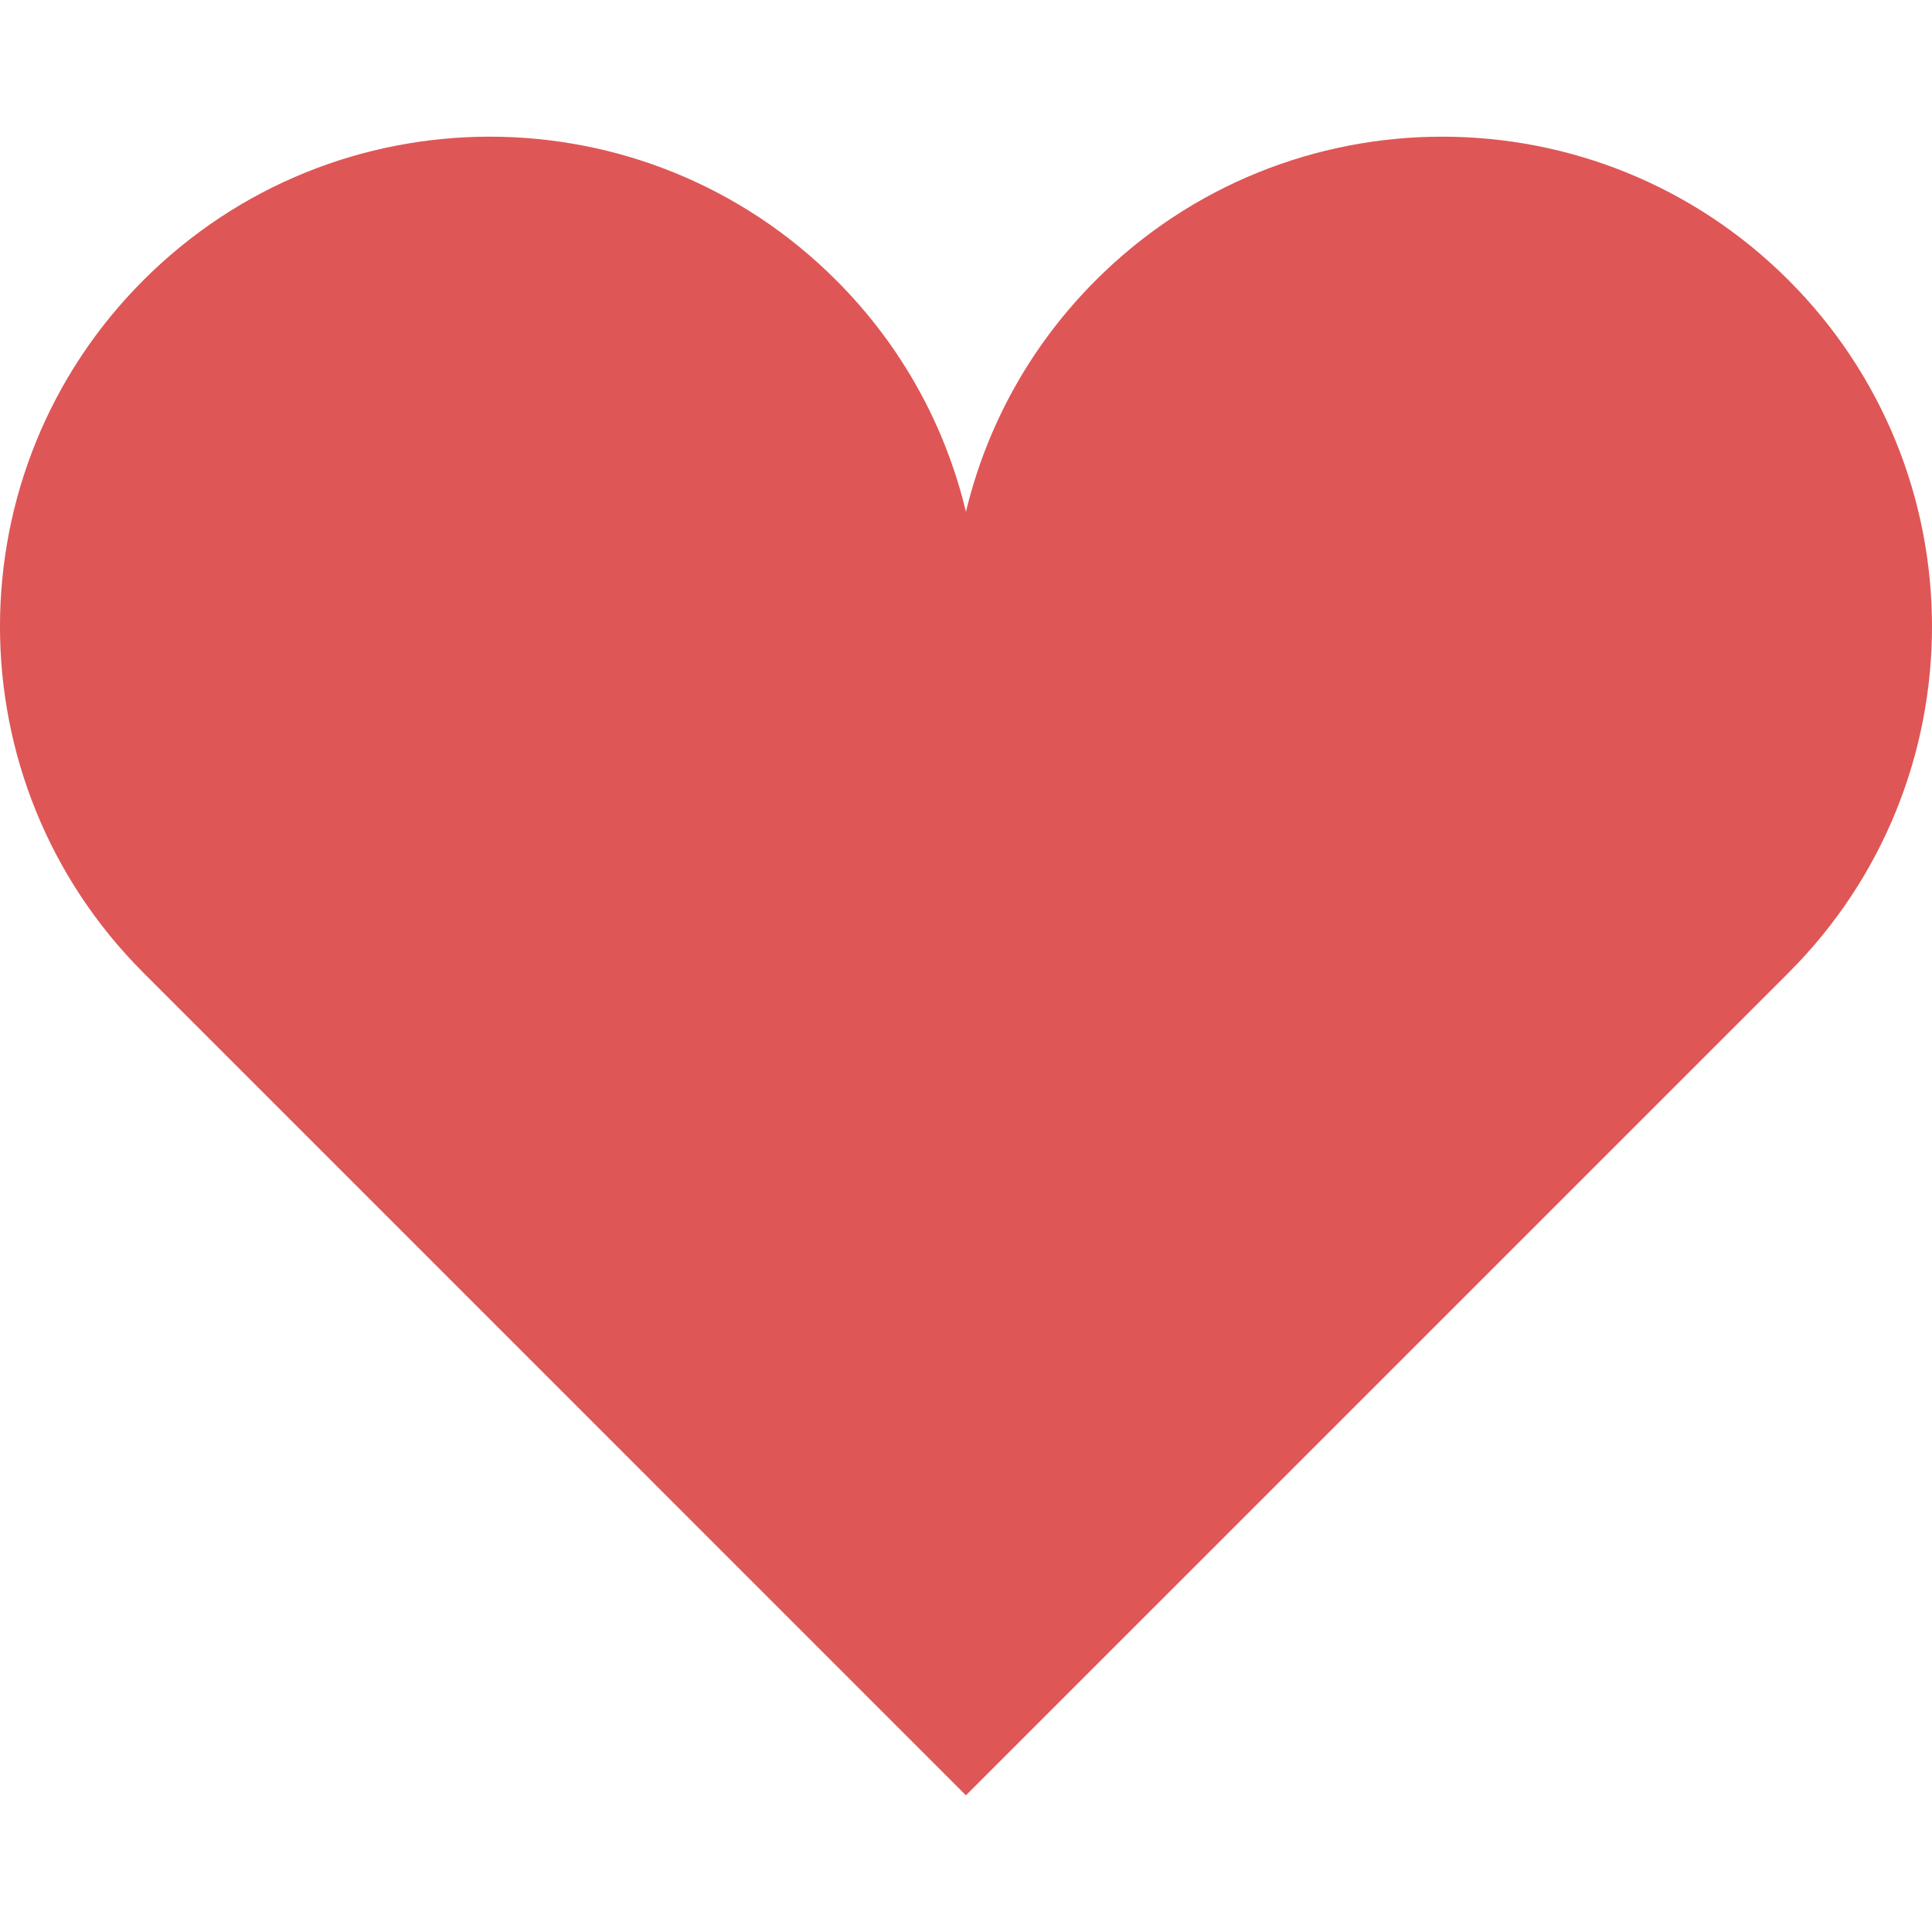 <!--?xml version="1.0" encoding="utf-8"?-->
<!-- Generator: Adobe Illustrator 15.1.0, SVG Export Plug-In . SVG Version: 6.00 Build 0)  -->

<svg version="1.1" id="_x32_" xmlns="http://www.w3.org/2000/svg" xmlns:xlink="http://www.w3.org/1999/xlink" x="0px" y="0px" width="512px" height="512px" viewBox="0 0 512 512" style="width: 256px; height: 256px; opacity: 1;" xml:space="preserve">
<style type="text/css">

	.st0{fill:#4B4B4B;}

</style>
<g>
	<path class="st0" d="M473.984,74.248c-50.688-50.703-132.875-50.703-183.563,0c-17.563,17.547-29.031,38.891-34.438,61.391
		c-5.375-22.5-16.844-43.844-34.406-61.391c-50.688-50.703-132.875-50.703-183.563,0c-50.688,50.688-50.688,132.875,0,183.547
		l217.969,217.984l218-217.984C524.672,207.123,524.672,124.936,473.984,74.248z" style="fill: rgb(223, 86, 86);"></path>
</g>
</svg>
